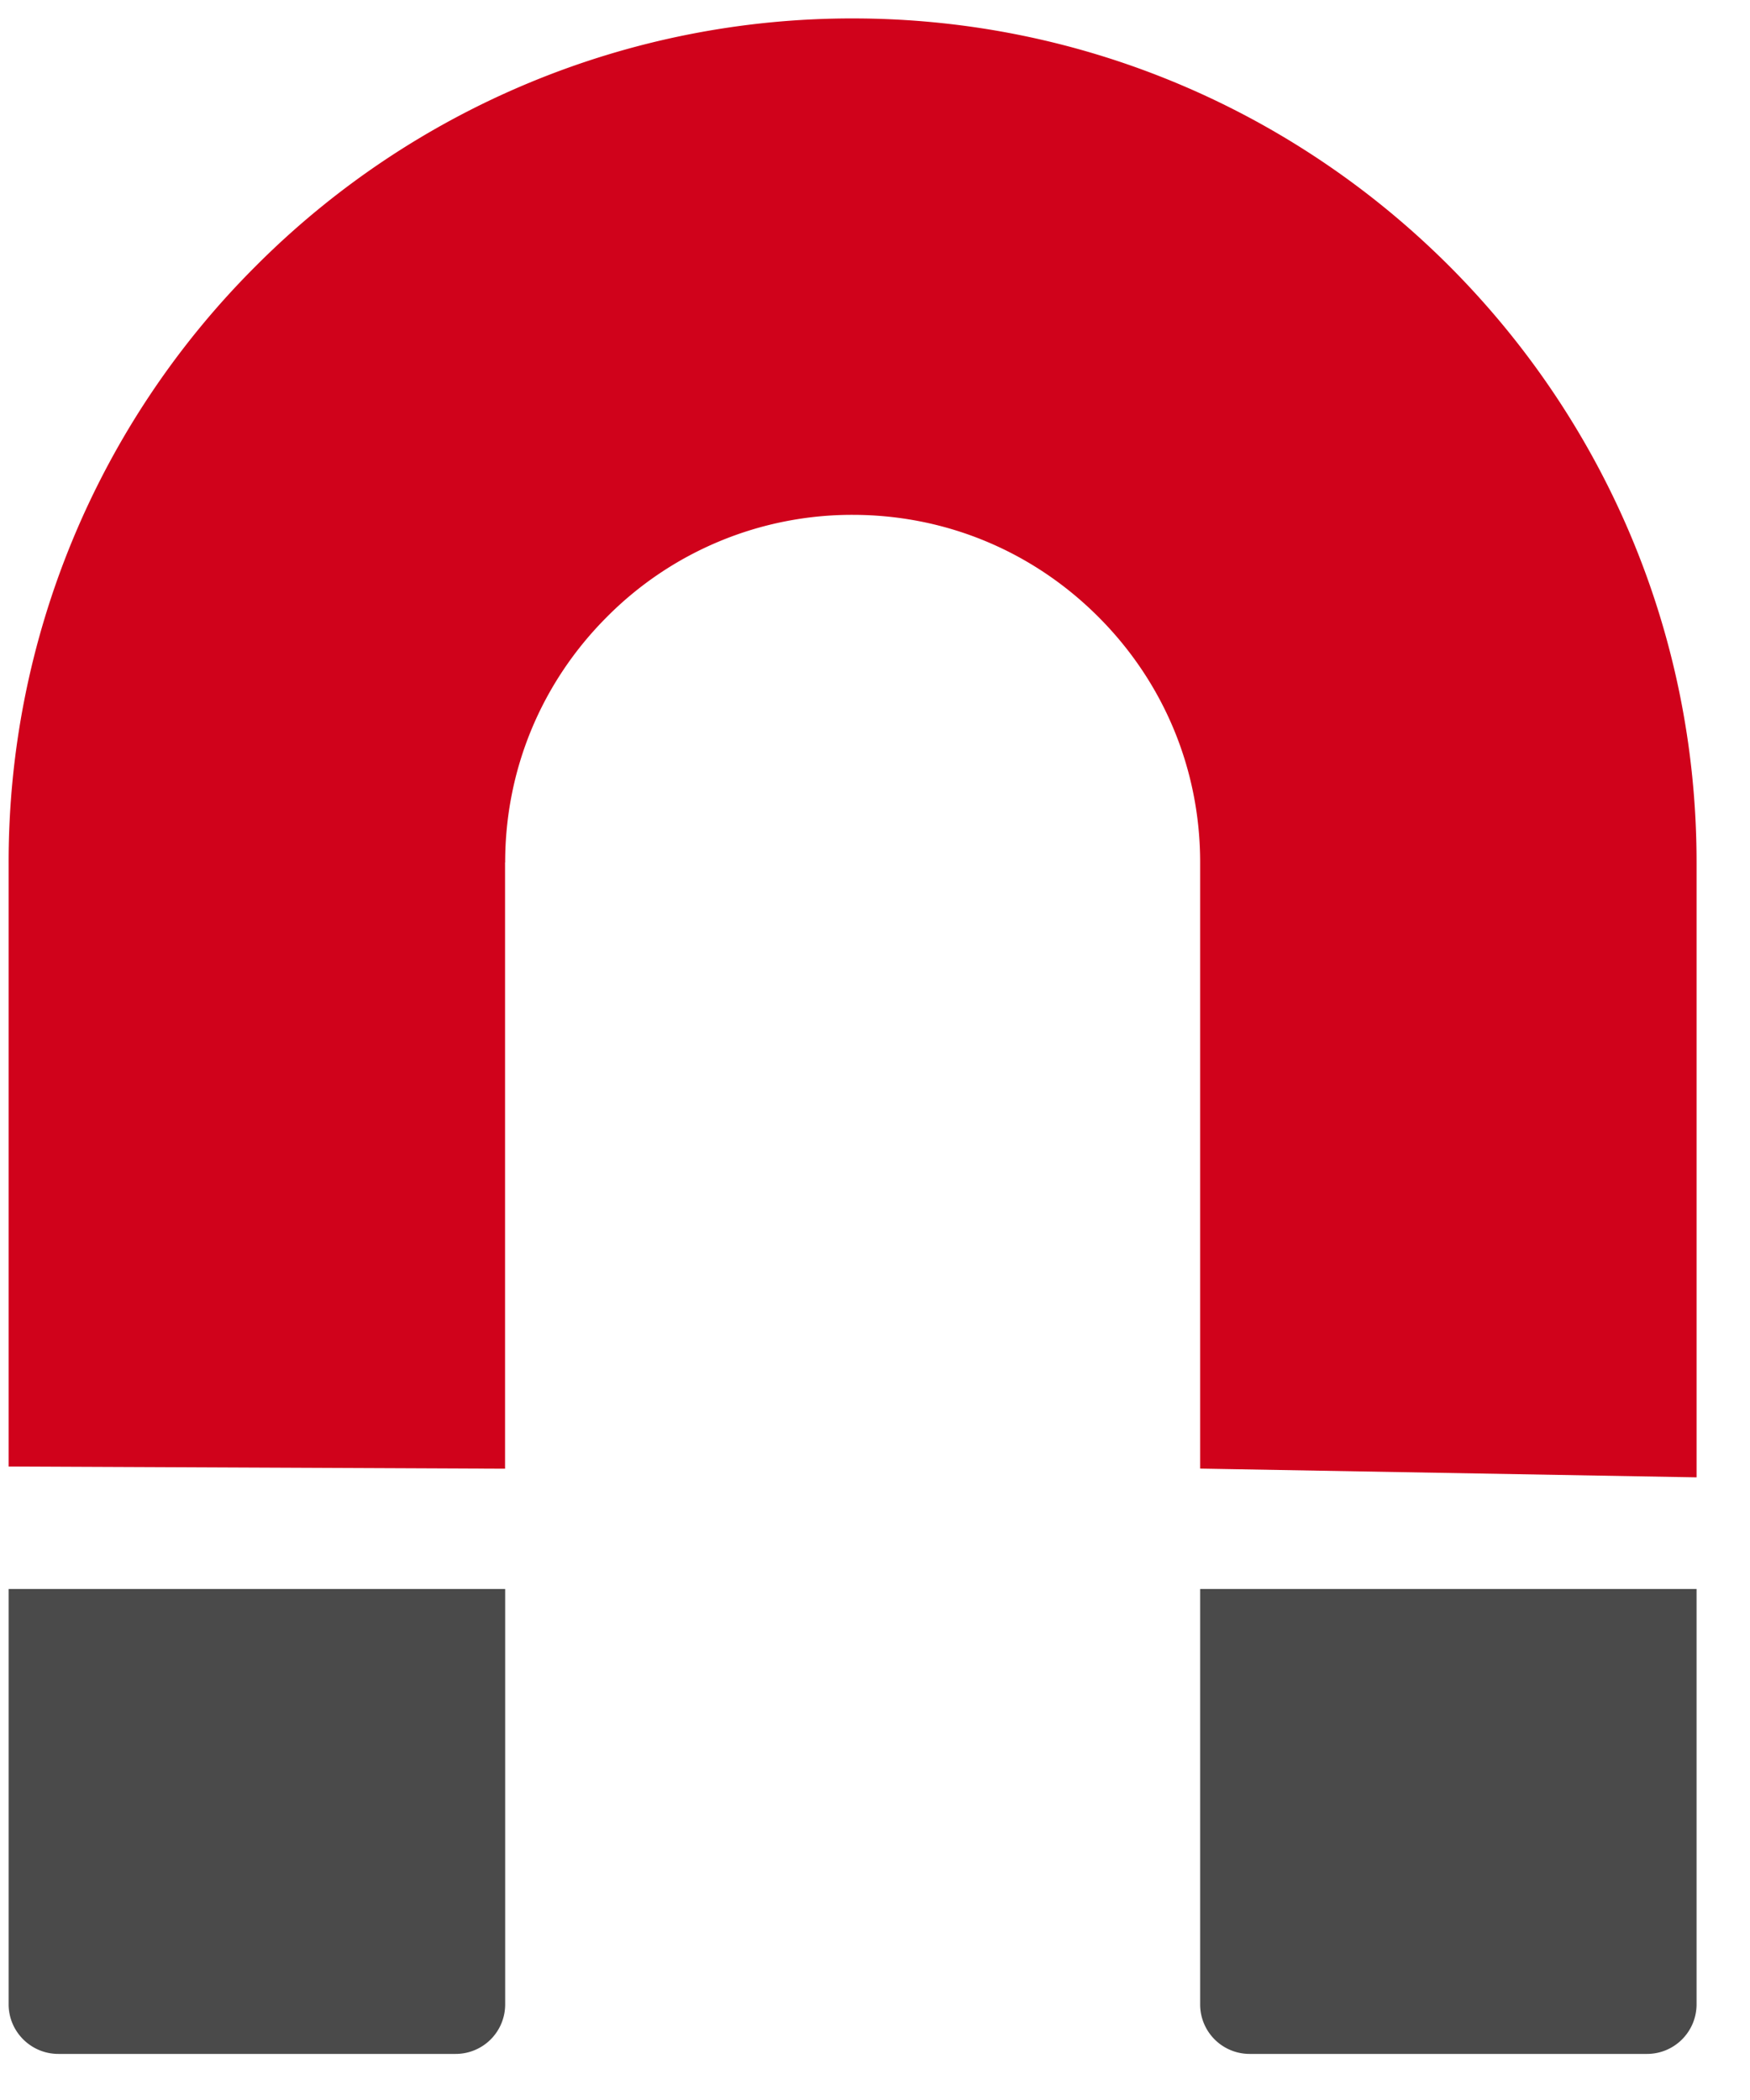 <svg xmlns="http://www.w3.org/2000/svg" width="15" height="18" viewBox="0 0 15 18"><g fill="none" fill-rule="evenodd"><path fill="#D0021B" d="M4.33 7.392c0-.794.31-1.542.873-2.105a2.959 2.959 0 0 1 2.105-.874c.795 0 1.542.31 2.106.874.563.563.873 1.31.873 2.105v5.196l4.255.075V7.392c0-3.989-3.245-7.234-7.234-7.234a7.214 7.214 0 0 0-5.113 2.12A7.211 7.211 0 0 0 .074 7.393v5.177l4.255.019V7.392z"/><path fill="#4A4A4A" d="M10.287 17.18a.424.424 0 0 0 .425.425h3.405c.235 0 .425-.19.425-.426V13.62h-4.255v3.56zM.5 17.605h3.404a.424.424 0 0 0 .426-.425v-3.56H.074v3.56c0 .234.191.425.426.425"/></g></svg>
